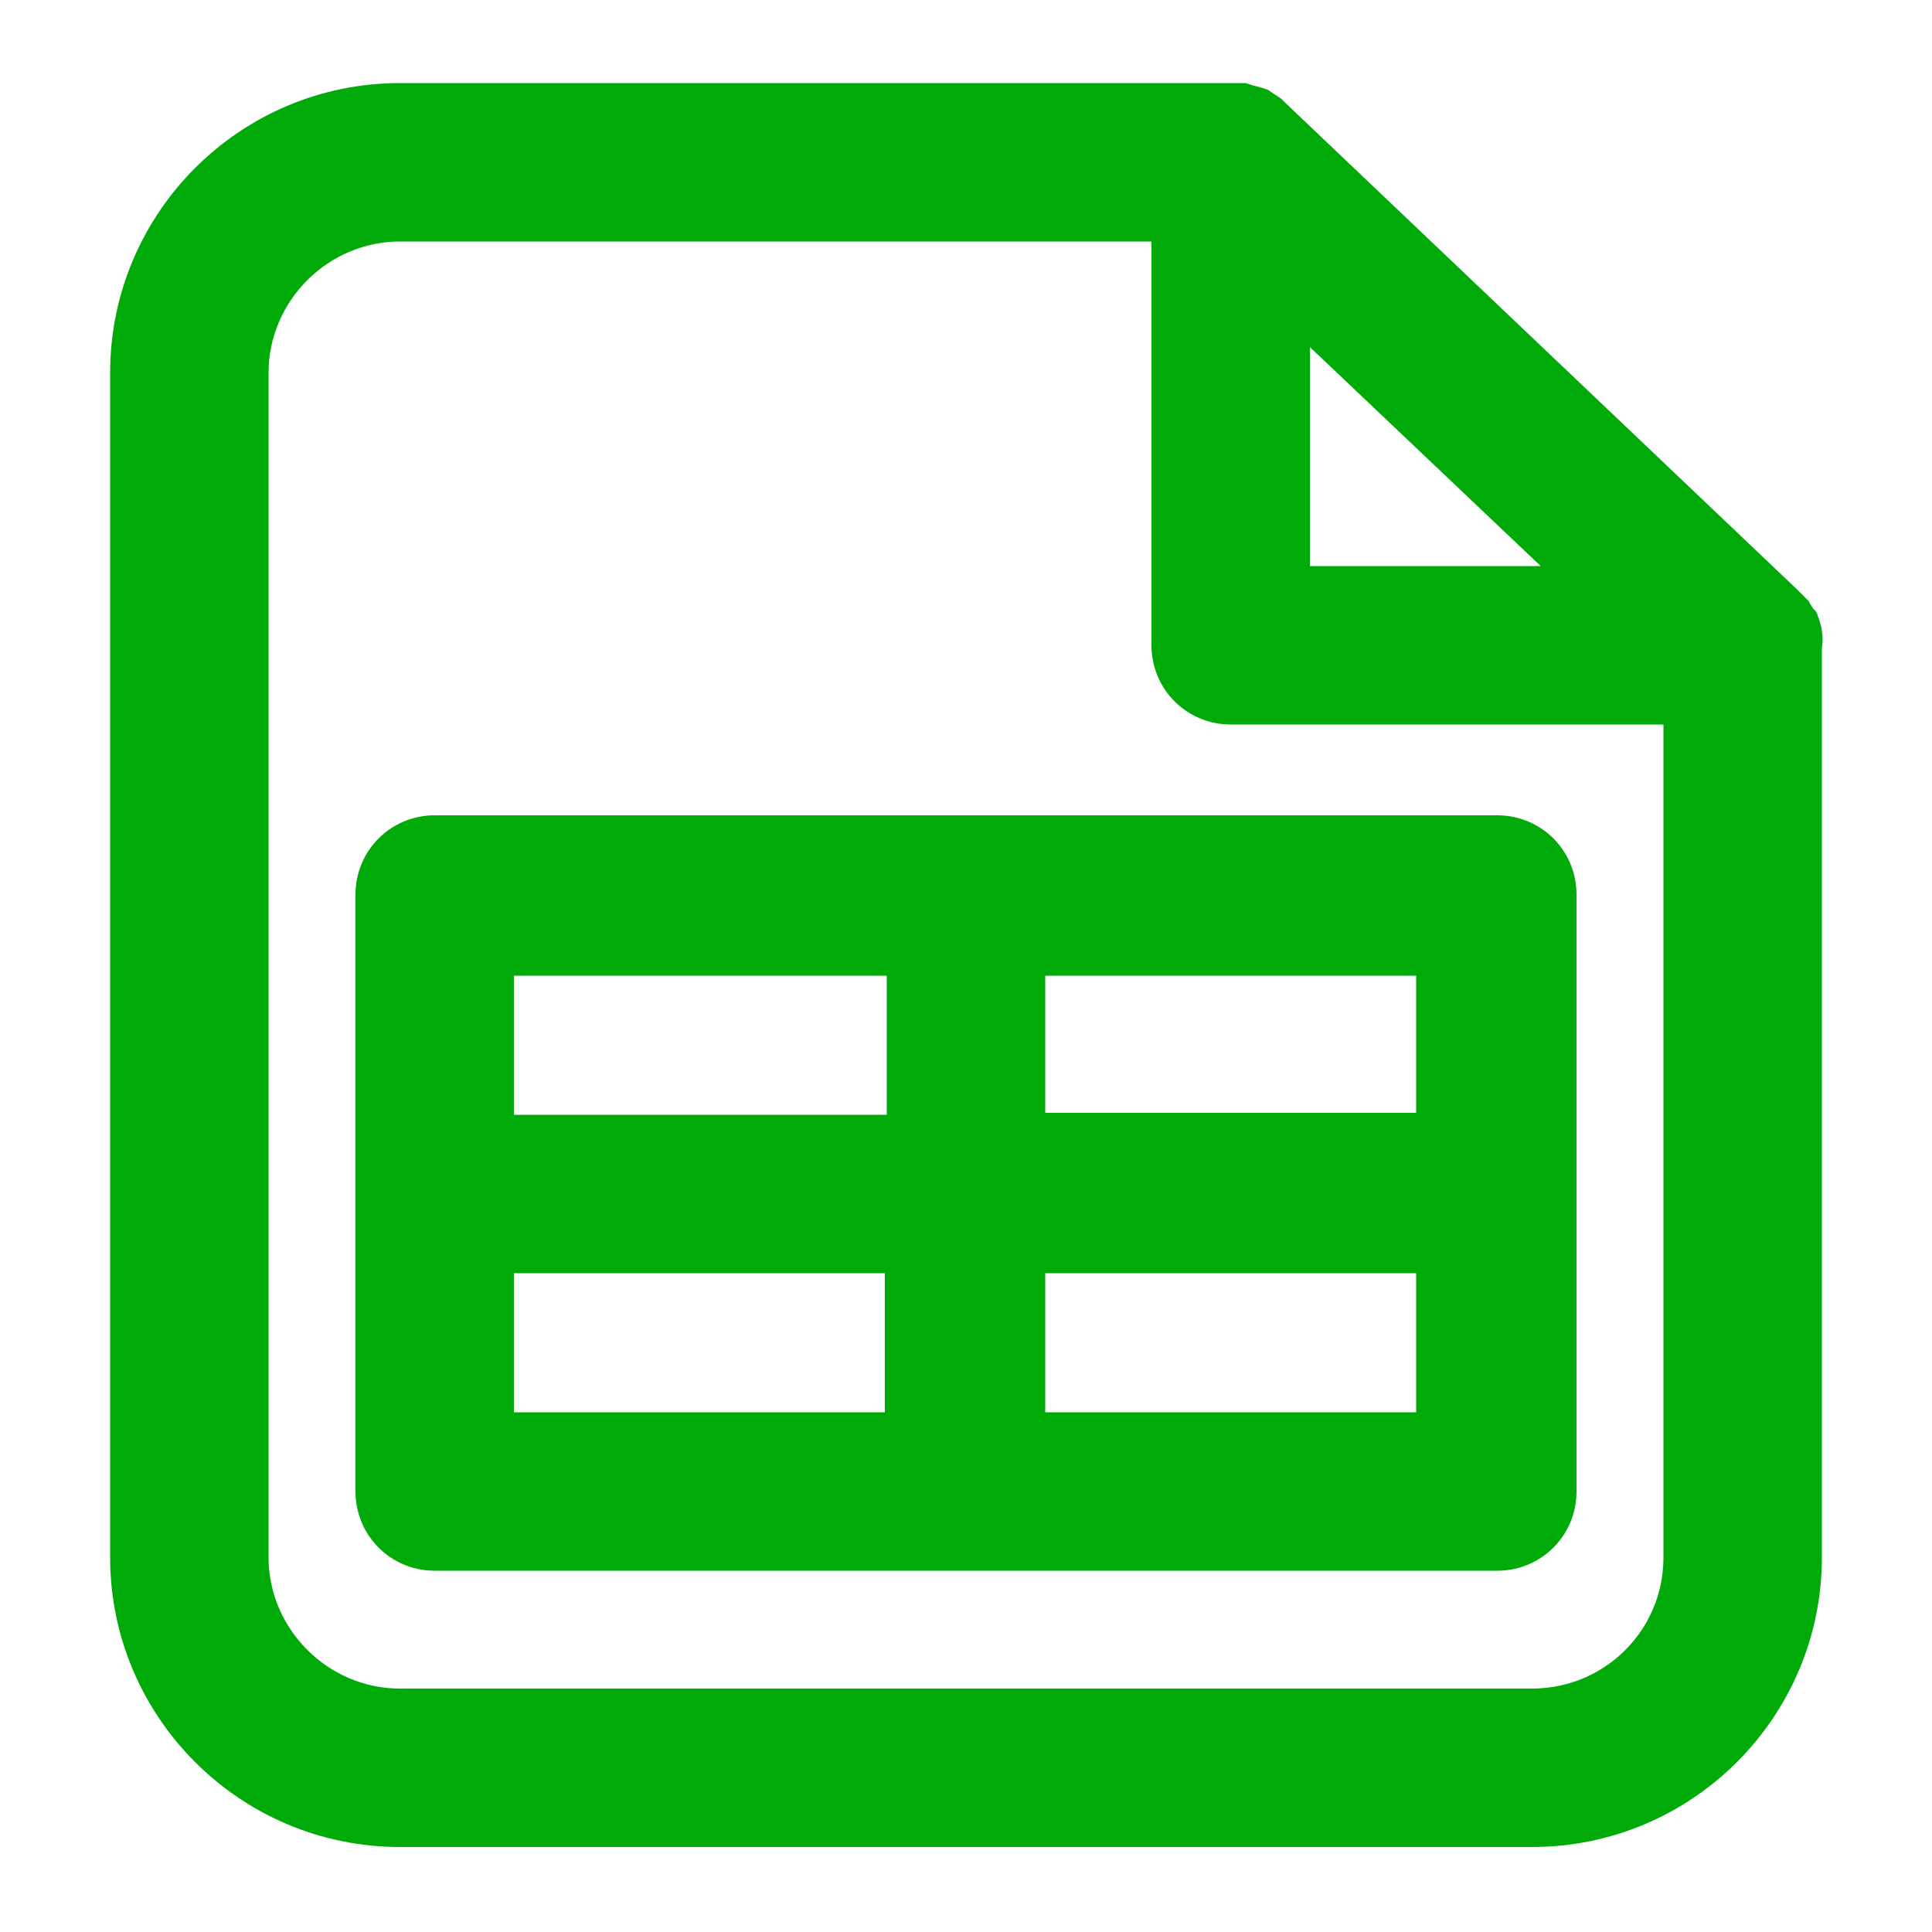 <?xml version="1.0" encoding="utf-8"?>
<!-- Generator: Adobe Illustrator 24.1.1, SVG Export Plug-In . SVG Version: 6.00 Build 0)  -->
<svg version="1.1" id="Layer_1" xmlns="http://www.w3.org/2000/svg" xmlns:xlink="http://www.w3.org/1999/xlink" x="0px" y="0px"
	 viewBox="0 0 100 100" style="enable-background:new 0 0 100 100;" xml:space="preserve">
<style type="text/css">
	.st0{fill:#00AA08;stroke:#00AA08;stroke-miterlimit:10;}
</style>
<g>
	<path class="st0" d="M77.5,42.7h-55c-2,0-3.6,1.6-3.6,3.6v30.9c0,2,1.6,3.6,3.6,3.6h55c2,0,3.6-1.6,3.6-3.6V46.3
		C81.1,44.3,79.5,42.7,77.5,42.7z M73.9,58.1H53.6V50h20.2V58.1z M46.4,50v8.2H26.1V50H46.4z M26.1,65.4h20.2v8.2H26.1V65.4z
		 M53.6,73.6v-8.2h20.2v8.2H53.6z M93.6,32c0-0.1-0.1-0.1-0.1-0.1c-0.1-0.2-0.2-0.3-0.3-0.5l-0.2-0.2l-0.3-0.3l0,0L66.2,5.7L66,5.5
		l-0.3-0.2l-0.3-0.2L65.1,5l-0.4-0.1l-0.3-0.1c-0.2,0-0.5,0-0.7,0h-43c-8,0-14.5,6.5-14.5,14.5v61.3c0,8,6.5,14.5,14.5,14.5h58.6
		c8,0,14.5-6.5,14.5-14.5V33.5C93.9,33,93.8,32.5,93.6,32z M67.3,16.8l13.7,13H67.3V16.8z M79.3,87.9H20.7c-4,0-7.3-3.3-7.3-7.3
		V19.3c0-4,3.3-7.3,7.3-7.3h39.4v21.4c0,2,1.6,3.6,3.6,3.6h22.9v43.6C86.6,84.7,83.3,87.9,79.3,87.9z"/>
</g>
</svg>
